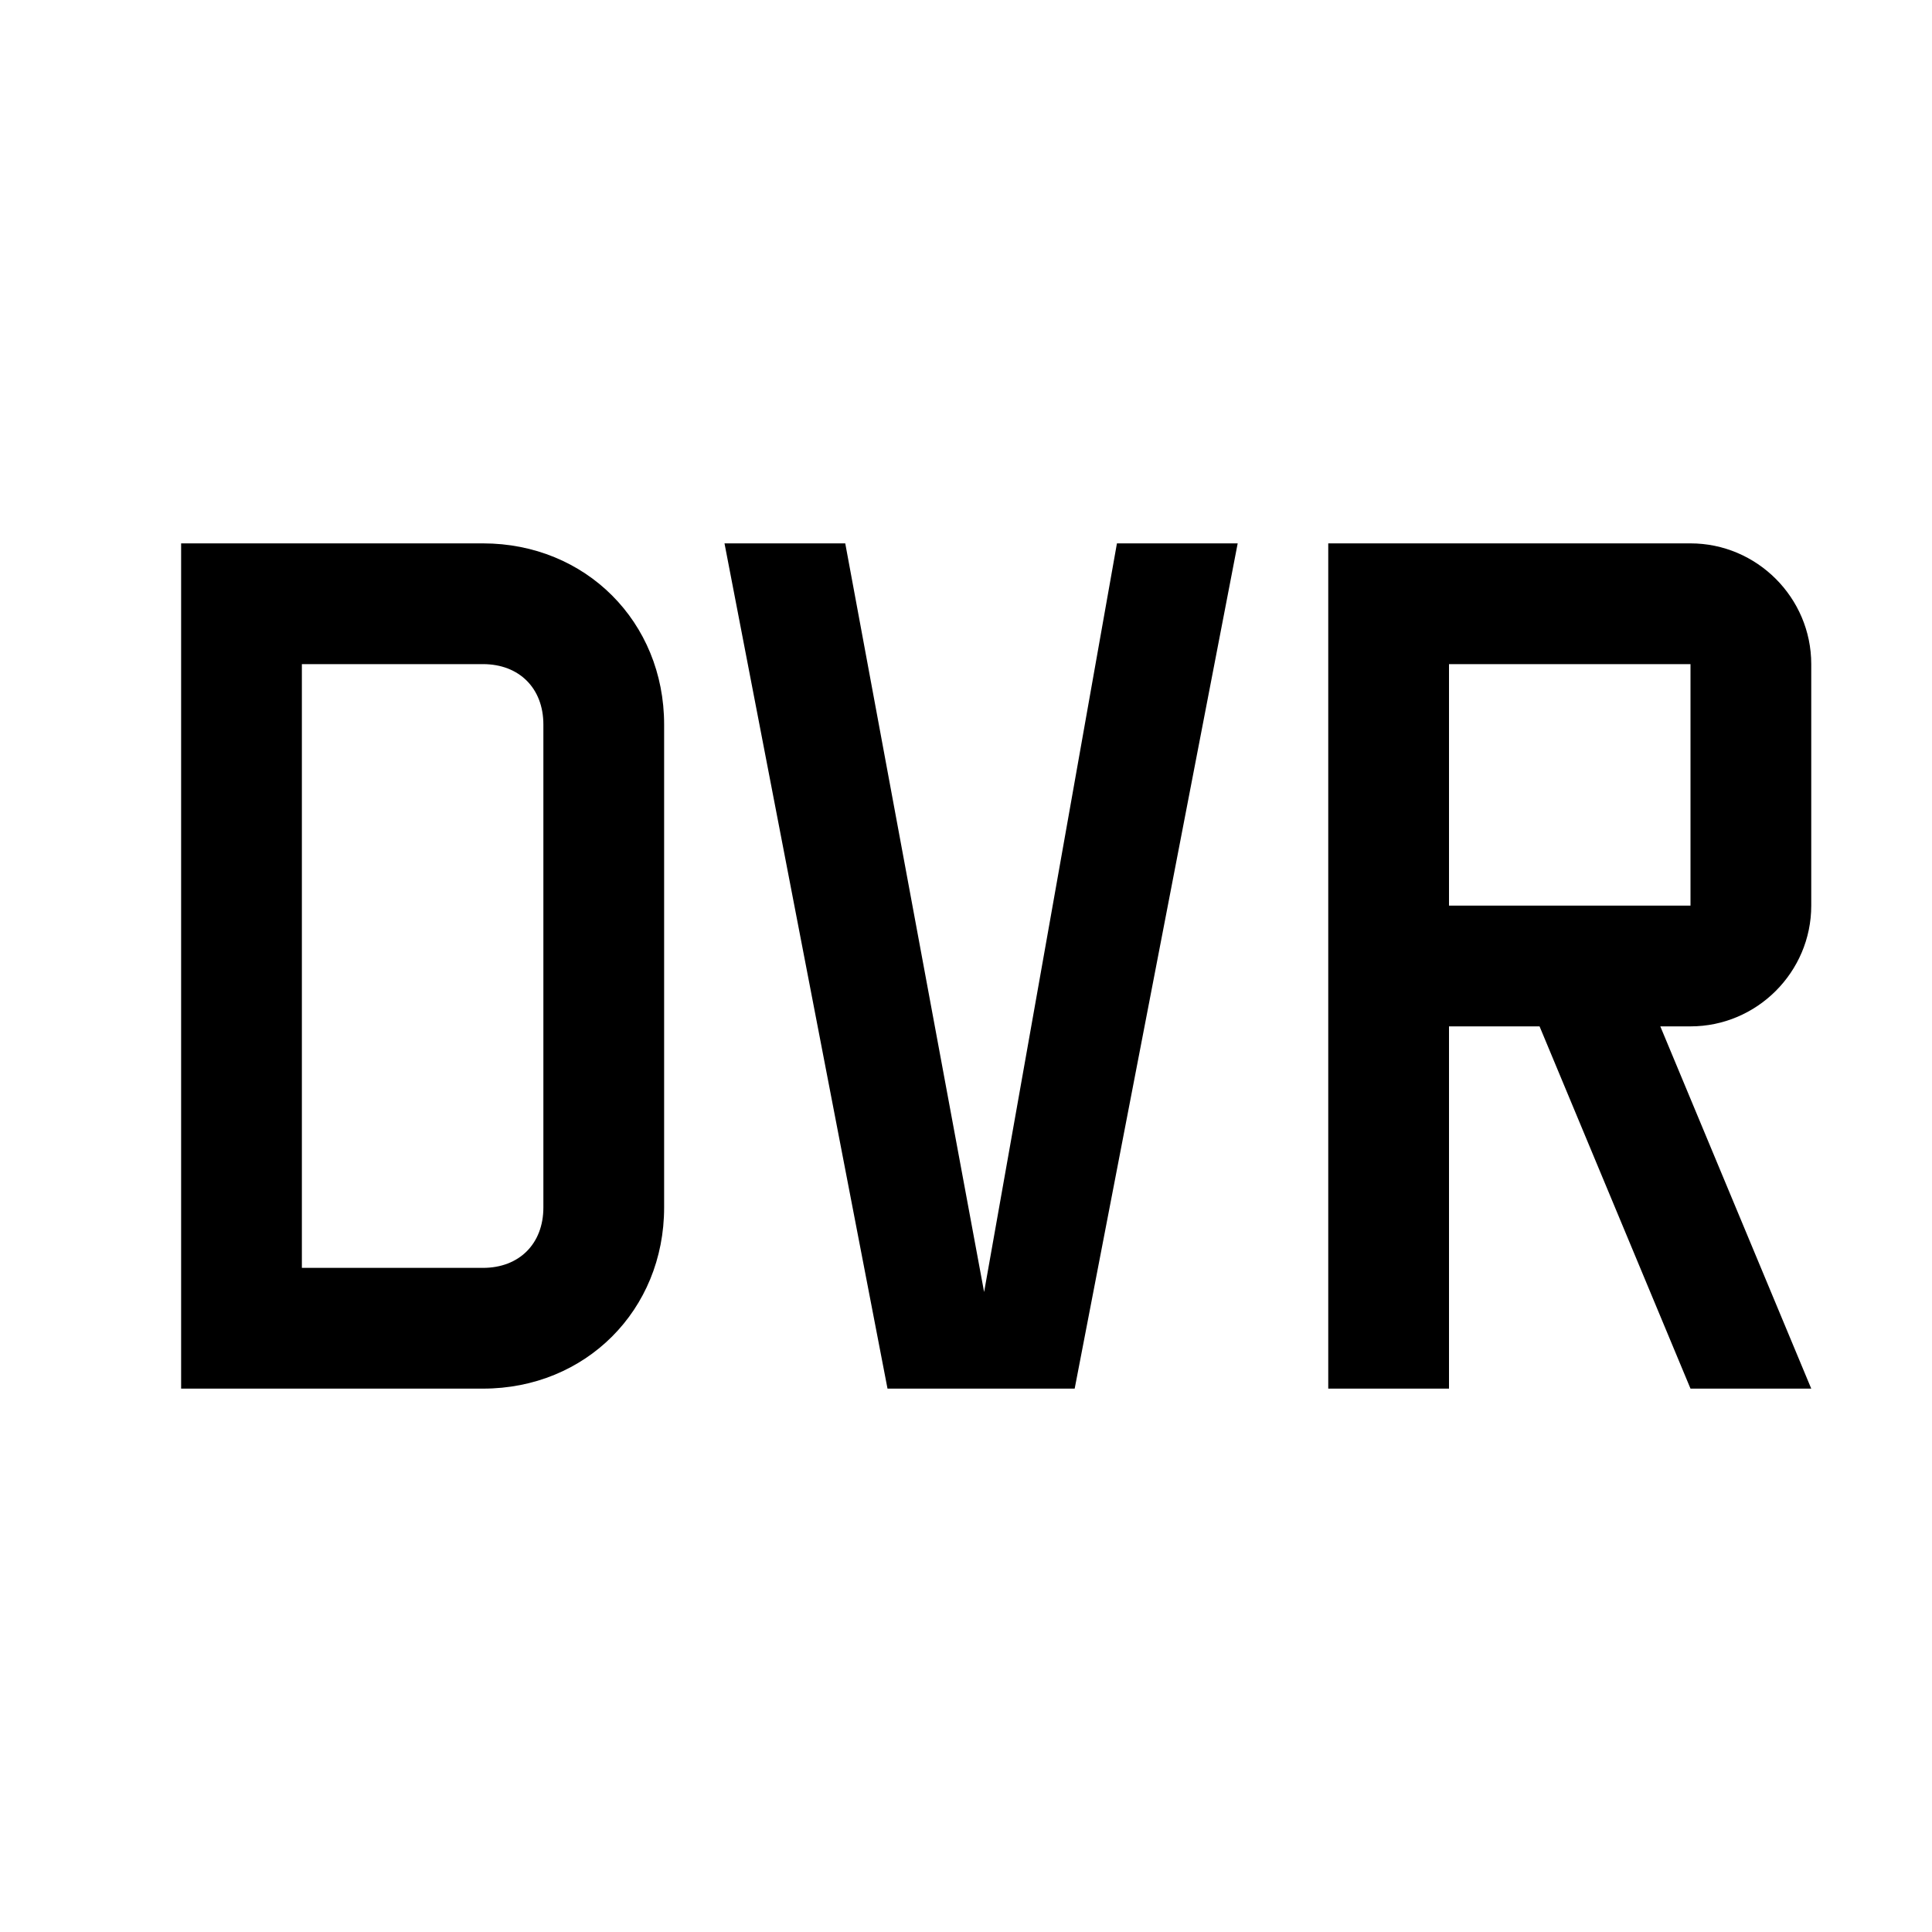<?xml version="1.0" encoding="utf-8"?>
<!-- Generator: Adobe Illustrator 22.0.1, SVG Export Plug-In . SVG Version: 6.00 Build 0)  -->
<svg version="1.1" xmlns="http://www.w3.org/2000/svg" xmlns:xlink="http://www.w3.org/1999/xlink" x="0px" y="0px"
	 viewBox="0 0 32 32" style="enable-background:new 0 0 32 32;" xml:space="preserve">
<style type="text/css">
	.st0{display:none;}
	.st1{display:inline;}
	.st2{fill:#EAEAEA;}
	.st3{fill:none;}
</style>
<g id="Padding" class="st0">
	<g class="st1">
		<path class="st2" d="M0,0v32h32V0H0z M30,30H2V2h28V30z"/>
	</g>
</g>
<g id="Icon">
	<g>
		<polygon points="18.5,9 16.3,21.4 14,9 12,9 14.7,23 17.8,23 20.5,9 		"/>
	</g>
	<path d="M8,23H3V9h5c1.7,0,3,1.3,3,3v8C11,21.7,9.7,23,8,23z M5,21h3c0.6,0,1-0.4,1-1v-8c0-0.6-0.4-1-1-1H5V21z"/>
	<path d="M30,23l-2.5-6H28c1.1,0,2-0.9,2-2v-4c0-1.1-0.9-2-2-2h-6v14h2v-6h1.5l2.5,6H30z M24,11h4v4h-4V11z"/>
</g>
<g id="Grid">
</g>
<g id="Transparent_Rectangle">
	<rect class="st3" width="32" height="32"/>
</g>
</svg>
